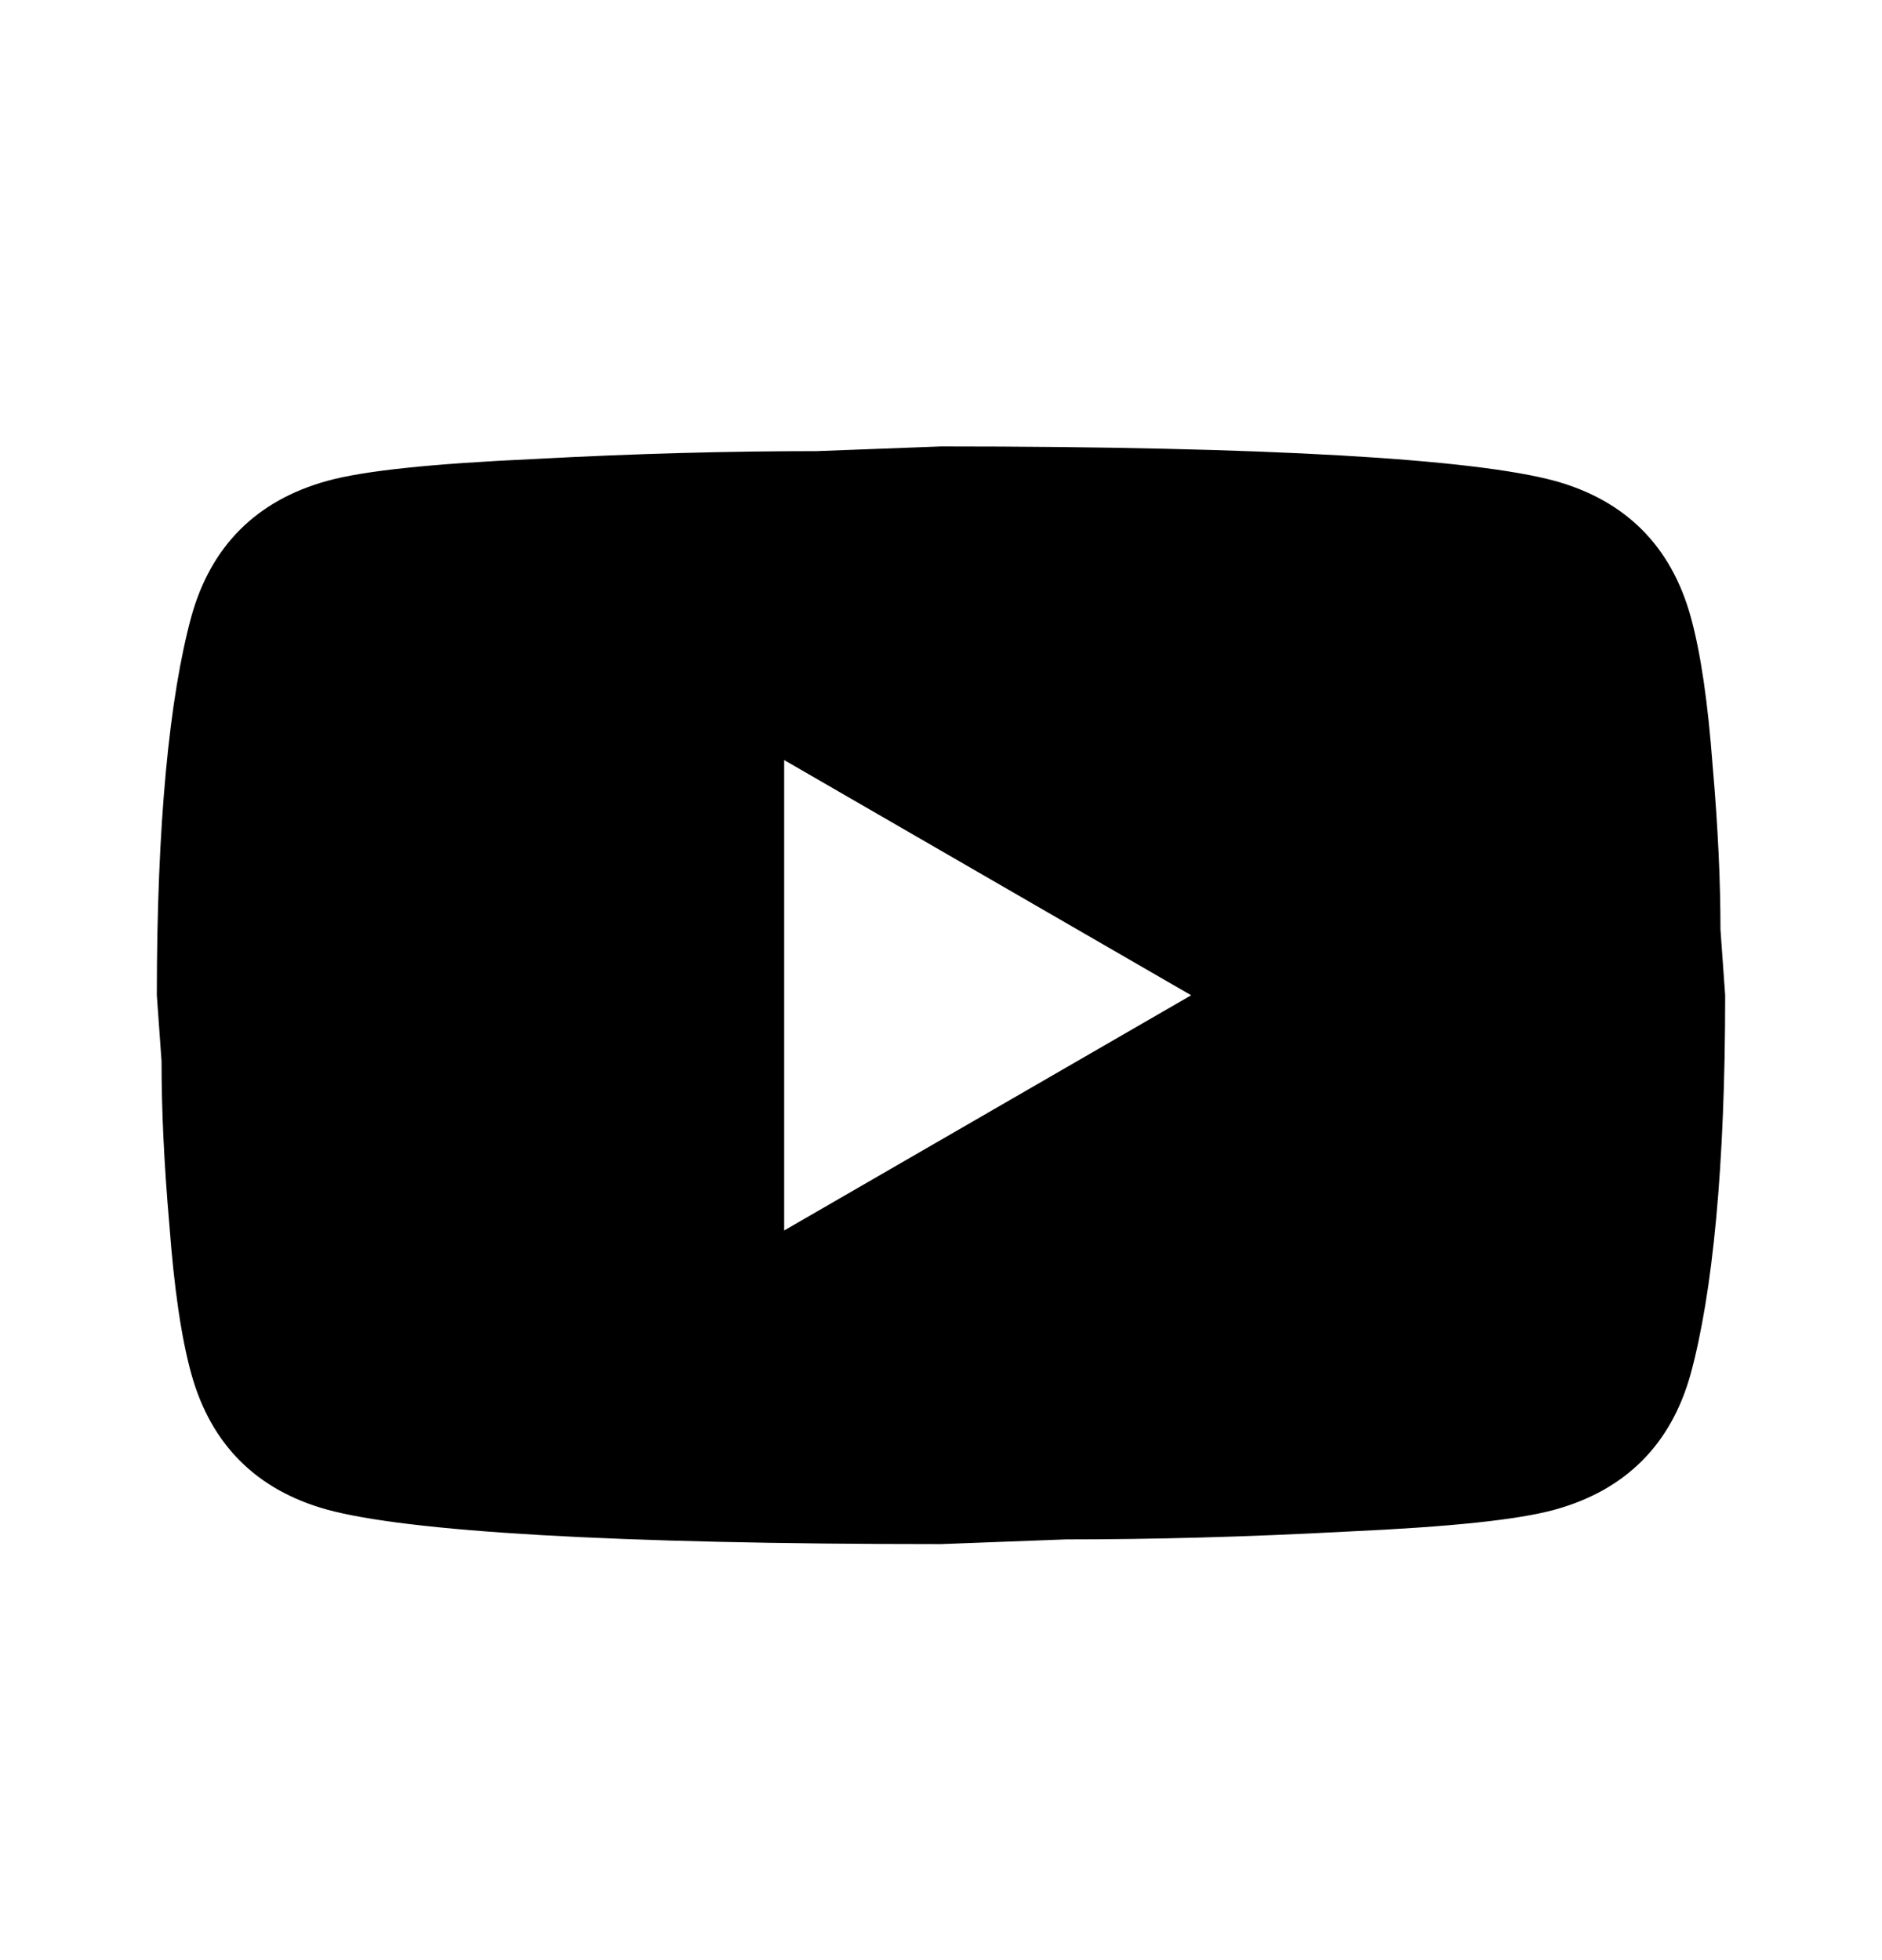 <svg width='24' height='25' viewBox='0 0 24 25' xmlns='http://www.w3.org/2000/svg'> <path d='M10 15.694L15.19 12.694L10 9.694V15.694ZM21.56 7.864C21.69 8.334 21.78 8.964 21.84 9.764C21.91 10.564 21.94 11.254 21.94 11.854L22 12.694C22 14.884 21.84 16.494 21.56 17.524C21.31 18.424 20.73 19.004 19.83 19.254C19.36 19.384 18.5 19.474 17.18 19.534C15.88 19.604 14.69 19.634 13.59 19.634L12 19.694C7.81 19.694 5.2 19.534 4.17 19.254C3.27 19.004 2.69 18.424 2.44 17.524C2.31 17.054 2.22 16.424 2.16 15.624C2.09 14.824 2.06 14.134 2.06 13.534L2 12.694C2 10.504 2.16 8.894 2.44 7.864C2.69 6.964 3.27 6.384 4.17 6.134C4.64 6.004 5.5 5.914 6.82 5.854C8.12 5.784 9.31 5.754 10.41 5.754L12 5.694C16.19 5.694 18.8 5.854 19.83 6.134C20.73 6.384 21.31 6.964 21.56 7.864Z'></path> </svg>